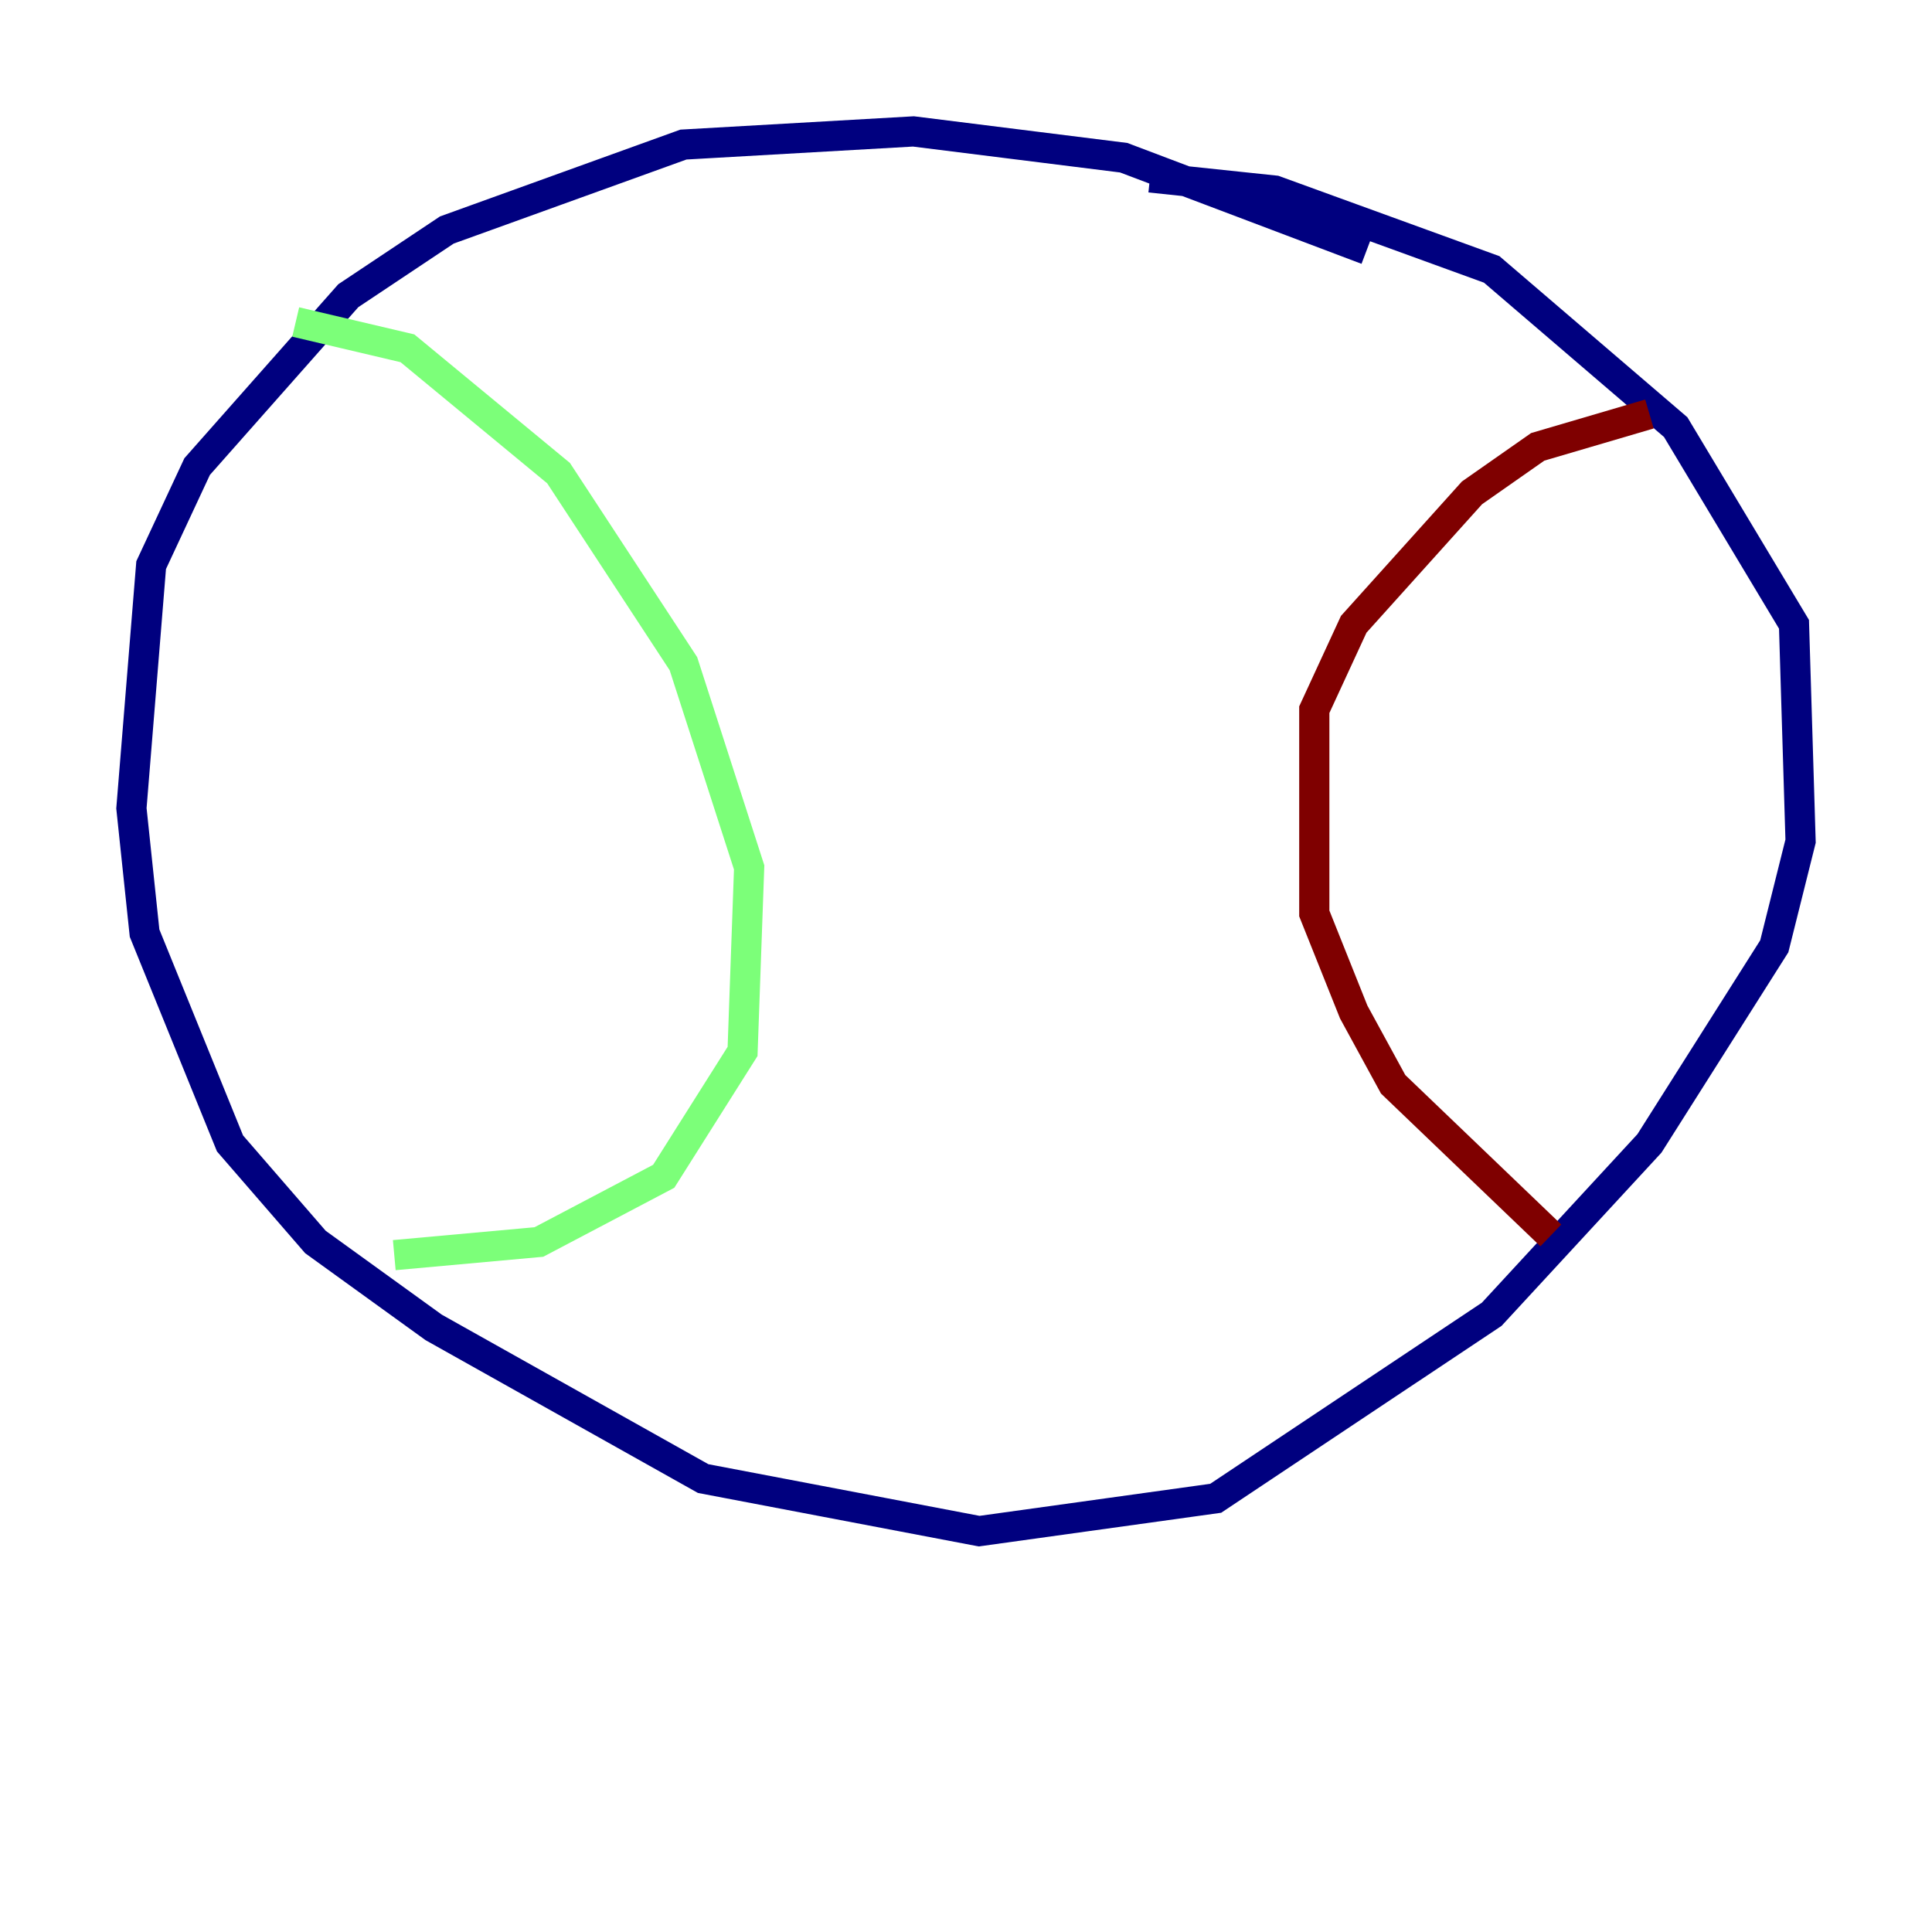 <?xml version="1.0" encoding="utf-8" ?>
<svg baseProfile="tiny" height="128" version="1.2" viewBox="0,0,128,128" width="128" xmlns="http://www.w3.org/2000/svg" xmlns:ev="http://www.w3.org/2001/xml-events" xmlns:xlink="http://www.w3.org/1999/xlink"><defs /><polyline fill="none" points="90.558,16.544 74.449,10.449 60.517,8.707 45.279,9.578 29.605,15.238 23.075,19.592 13.061,30.912 10.014,37.442 8.707,53.551 9.578,61.823 15.238,75.755 20.898,82.286 28.735,87.946 46.585,97.959 64.871,101.442 80.544,99.265 98.83,87.075 109.279,75.755 117.551,62.694 119.293,55.728 118.857,41.361 111.02,28.299 98.83,17.85 84.463,12.626 76.191,11.755" stroke="#00007f" stroke-width="2" /><polyline fill="none" points="19.592,21.333 26.993,23.075 37.007,31.347 45.279,43.973 49.633,57.469 49.197,69.66 43.973,77.932 35.701,82.286 26.122,83.156" stroke="#7cff79" stroke-width="2" /><polyline fill="none" points="109.279,27.429 101.878,29.605 97.524,32.653 89.687,41.361 87.075,47.02 87.075,60.517 89.687,67.048 92.299,71.837 102.748,81.85" stroke="#7f0000" stroke-width="2" /></svg>